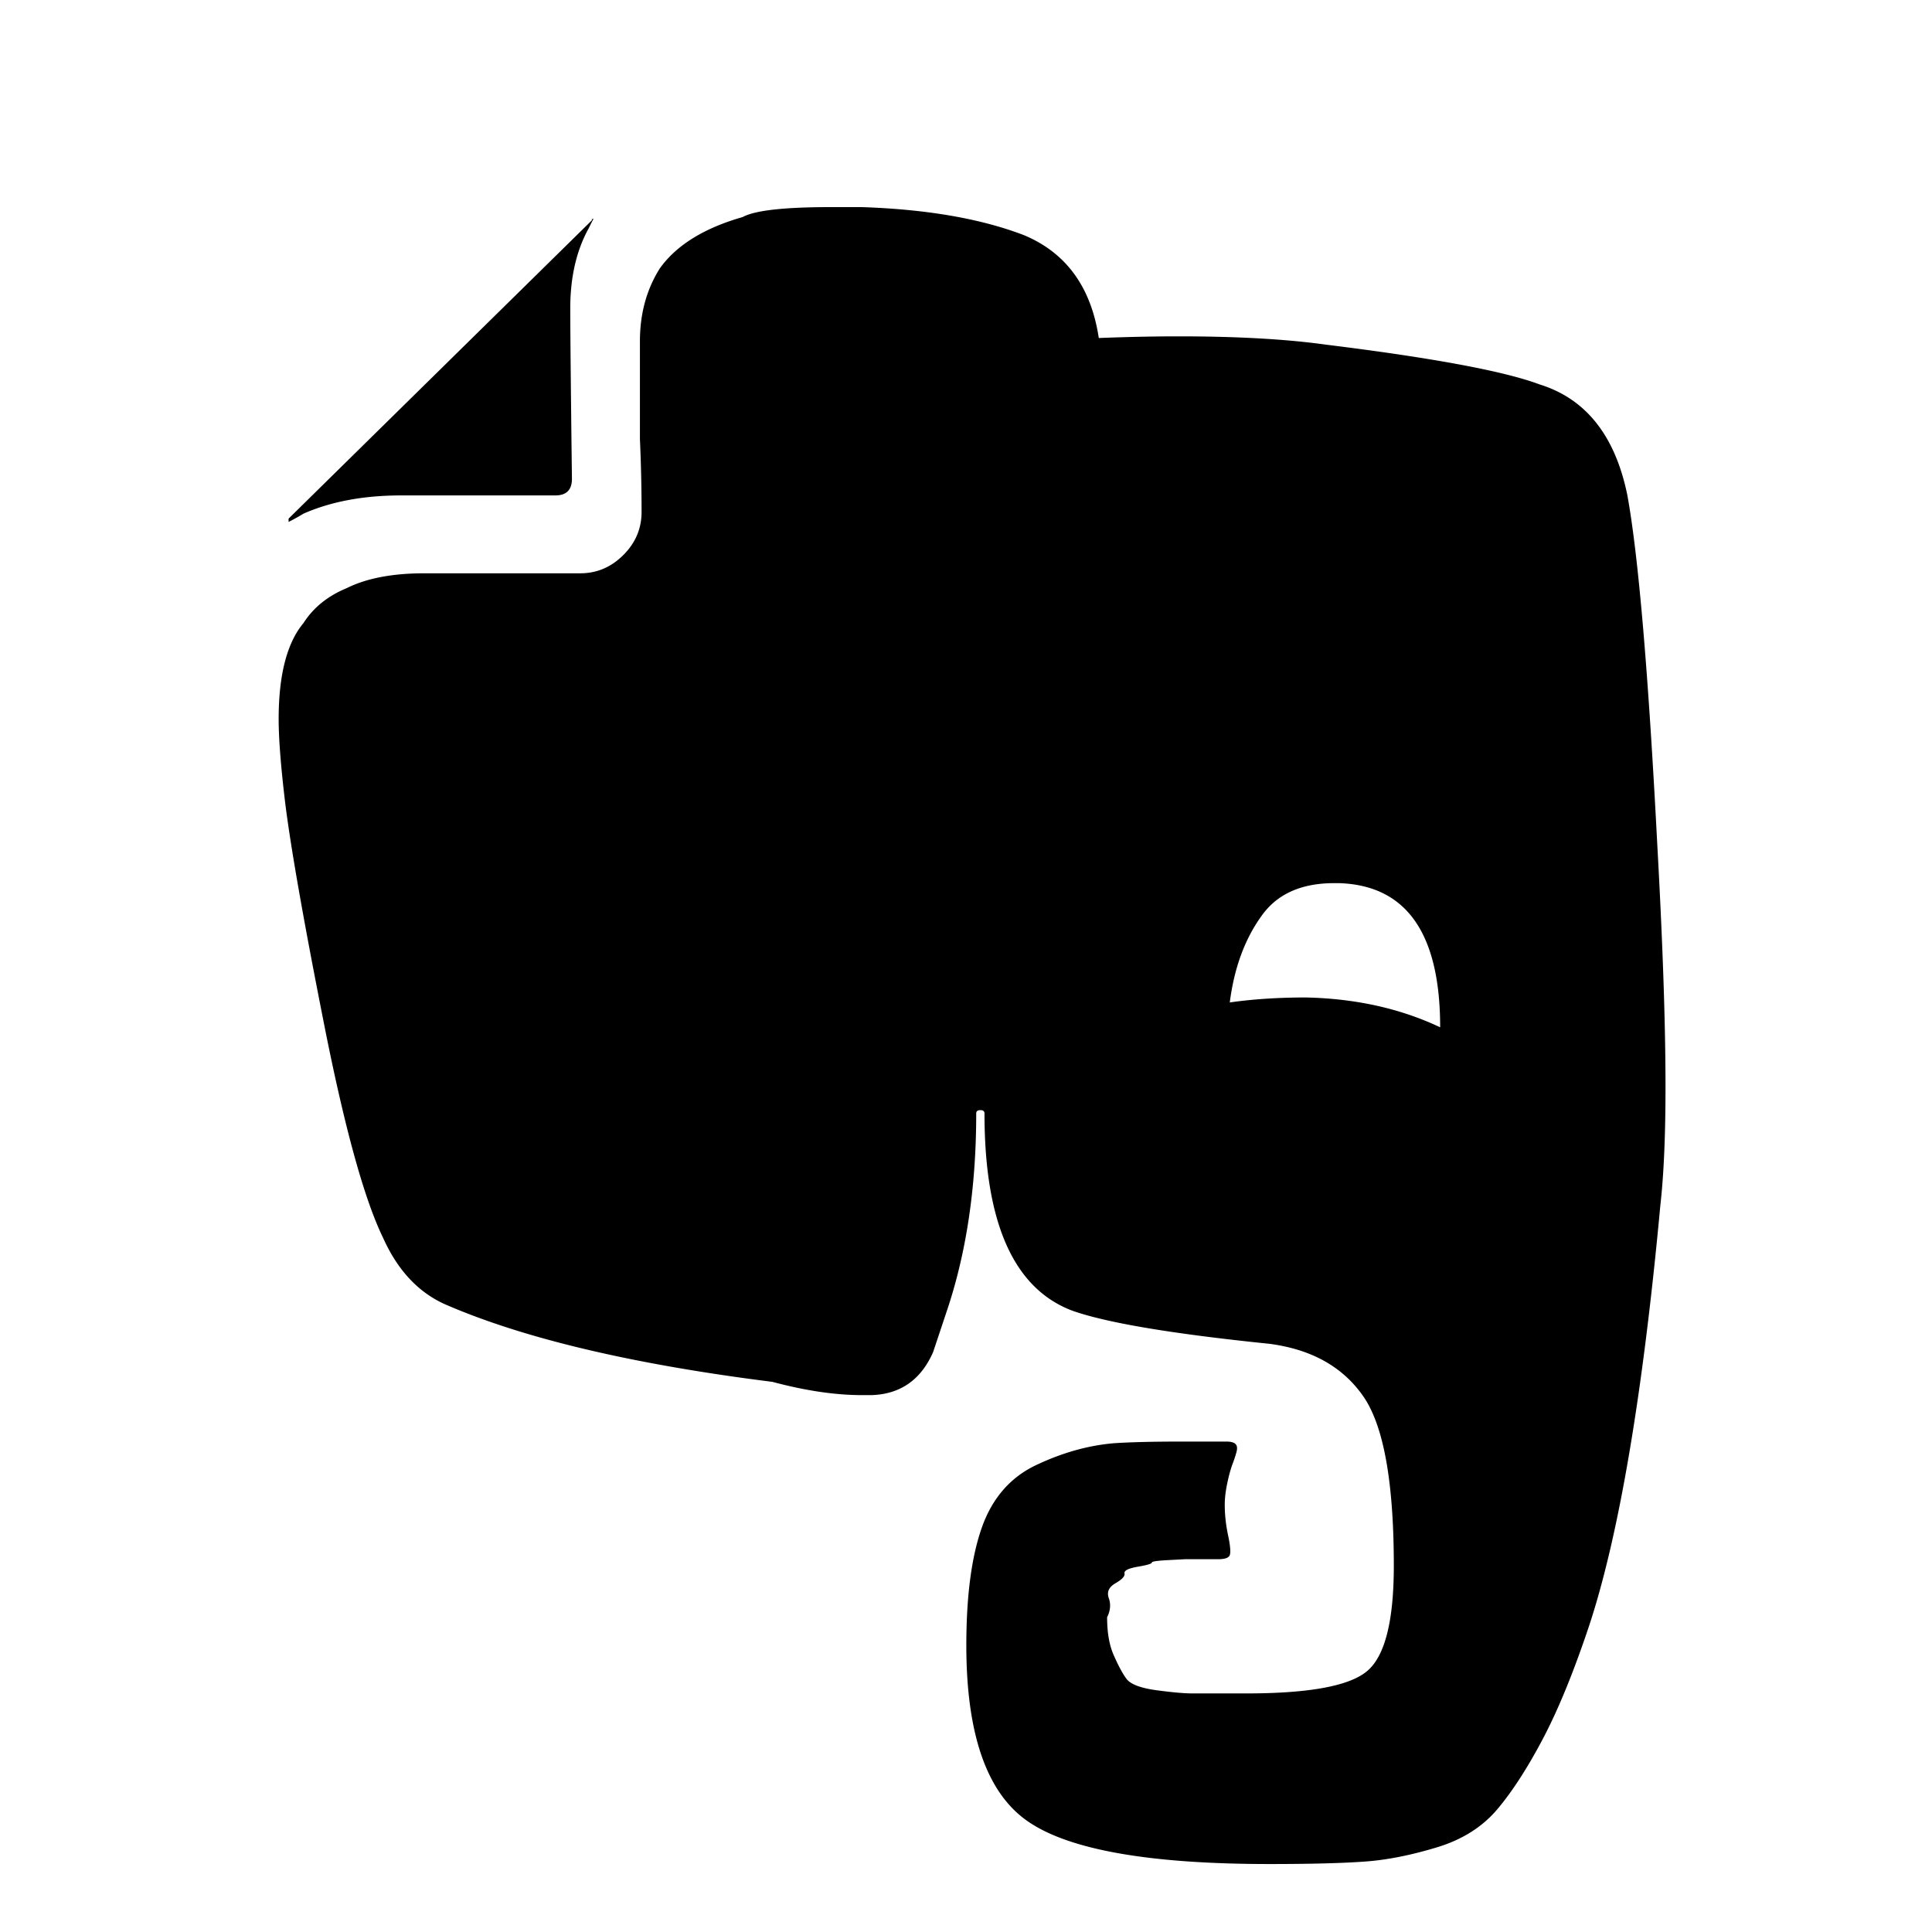 <svg viewBox="0 0 597 597" xmlns="http://www.w3.org/2000/svg"><path d="M86.107 222.208c0-13.664 2.56-23.552 7.68-29.696 3.072-4.784 7.52-8.368 13.311-10.752 6.145-3.072 14.16-4.608 24.065-4.608h48.143c5.12 0 9.553-1.888 13.313-5.648 3.76-3.744 5.632-8.193 5.632-13.312 0-7.168-.16-14.673-.512-22.528v-30.192c0-8.528 2.048-16.032 6.144-22.528 5.12-7.168 13.664-12.464 25.6-15.872 3.743-2.048 12.783-3.072 27.12-3.072h9.728c20.143.672 36.864 3.584 50.176 8.704 12.976 5.456 20.656 16.048 23.024 31.744 8.88-.336 17.056-.513 24.592-.513 18.095 0 33.28.85 45.568 2.561 33.088 4.096 55.12 8.192 66.031 12.288 14.336 4.432 23.409 15.872 27.153 34.304 3.408 18.768 6.464 54.624 9.215 107.52 1.68 30.368 2.561 55.473 2.561 75.265 0 15.007-.528 27.12-1.568 36.335-5.44 58.72-12.785 102.064-22 130.064-4.785 14.336-9.569 26.016-14.336 35.056-4.769 9.04-9.472 16.304-14.065 21.744-4.624 5.472-10.847 9.408-18.687 11.776-7.872 2.384-15.12 3.84-21.777 4.352-6.655.512-16.607.8-29.92.8-36.88 0-61.711-4.336-74.496-13.056-12.8-8.688-19.2-26.88-19.2-54.528 0-15.344 1.633-27.568 4.864-36.592 3.248-9.04 8.88-15.456 16.913-19.2 8-3.76 15.936-5.984 23.807-6.656 5.12-.336 11.937-.512 20.465-.512h14.336c1.344 0 2.32.256 2.815.784.496.496.592 1.344.256 2.544s-.752 2.48-1.28 3.84c-.495 1.36-1.024 3.232-1.535 5.648-.496 2.368-.785 4.592-.785 6.656 0 3.056.336 6.224 1.025 9.472.687 3.232.848 5.28.527 6.144-.336.864-1.567 1.264-3.6 1.264h-10.255s-1.68.096-5.12.272c-3.409.176-5.12.416-5.12.768 0 .352-1.44.784-4.336 1.28-2.913.512-4.256 1.183-4.096 2.048.191.864-.752 1.888-2.817 3.072-2.032 1.184-2.72 2.72-2.032 4.608.656 1.871.496 3.824-.527 5.888 0 4.784.687 8.688 2.063 11.76 1.344 3.072 2.624 5.472 3.84 7.168 1.185 1.696 4.256 2.912 9.185 3.6 4.975.672 8.72 1.008 11.28 1.008h16.623c19.473 0 31.937-2.304 37.376-6.928 5.473-4.592 8.225-15.44 8.225-32.496 0-25.936-3.153-43.44-9.504-52.48-6.32-9.04-15.937-14.416-28.912-16.128-30.033-3.072-50.336-6.48-60.945-10.24-18.095-6.848-27.12-27.136-27.12-60.944 0-.688-.431-1.024-1.279-1.024-.864 0-1.28.336-1.28 1.024 0 22.88-3.073 43.344-9.216 61.44l-4.097 12.288c-3.744 8.544-10.063 12.992-18.943 13.312h-3.072c-8.193 0-17.409-1.36-27.649-4.096-43.344-5.456-77.136-13.472-101.376-24.064-8.191-3.744-14.512-10.576-18.943-20.464-5.809-11.952-11.857-33.872-18.177-65.792S89.866 262 88.155 248.336c-1.36-11.28-2.048-19.984-2.048-26.128zm3.071-60.928v-1.024l93.697-92.16c0-.337.175-.512.511-.512l-1.536 3.072c-3.743 6.832-5.632 15.008-5.632 24.576 0 7.504.176 25.088.513 52.736 0 3.408-1.713 5.12-5.12 5.12h-47.616c-11.616 0-21.68 1.887-30.208 5.632a66.858 66.858 0 0 1-4.609 2.56zm290.833 148.48c7.152-1.023 15.007-1.536 23.536-1.536 15.376.336 29.184 3.408 41.471 9.217 0-29.01-10.399-43.857-31.215-44.544h-1.536c-10.256 0-17.744 3.407-22.528 10.24-5.136 7.167-8.384 16.047-9.728 26.623z"/></svg>